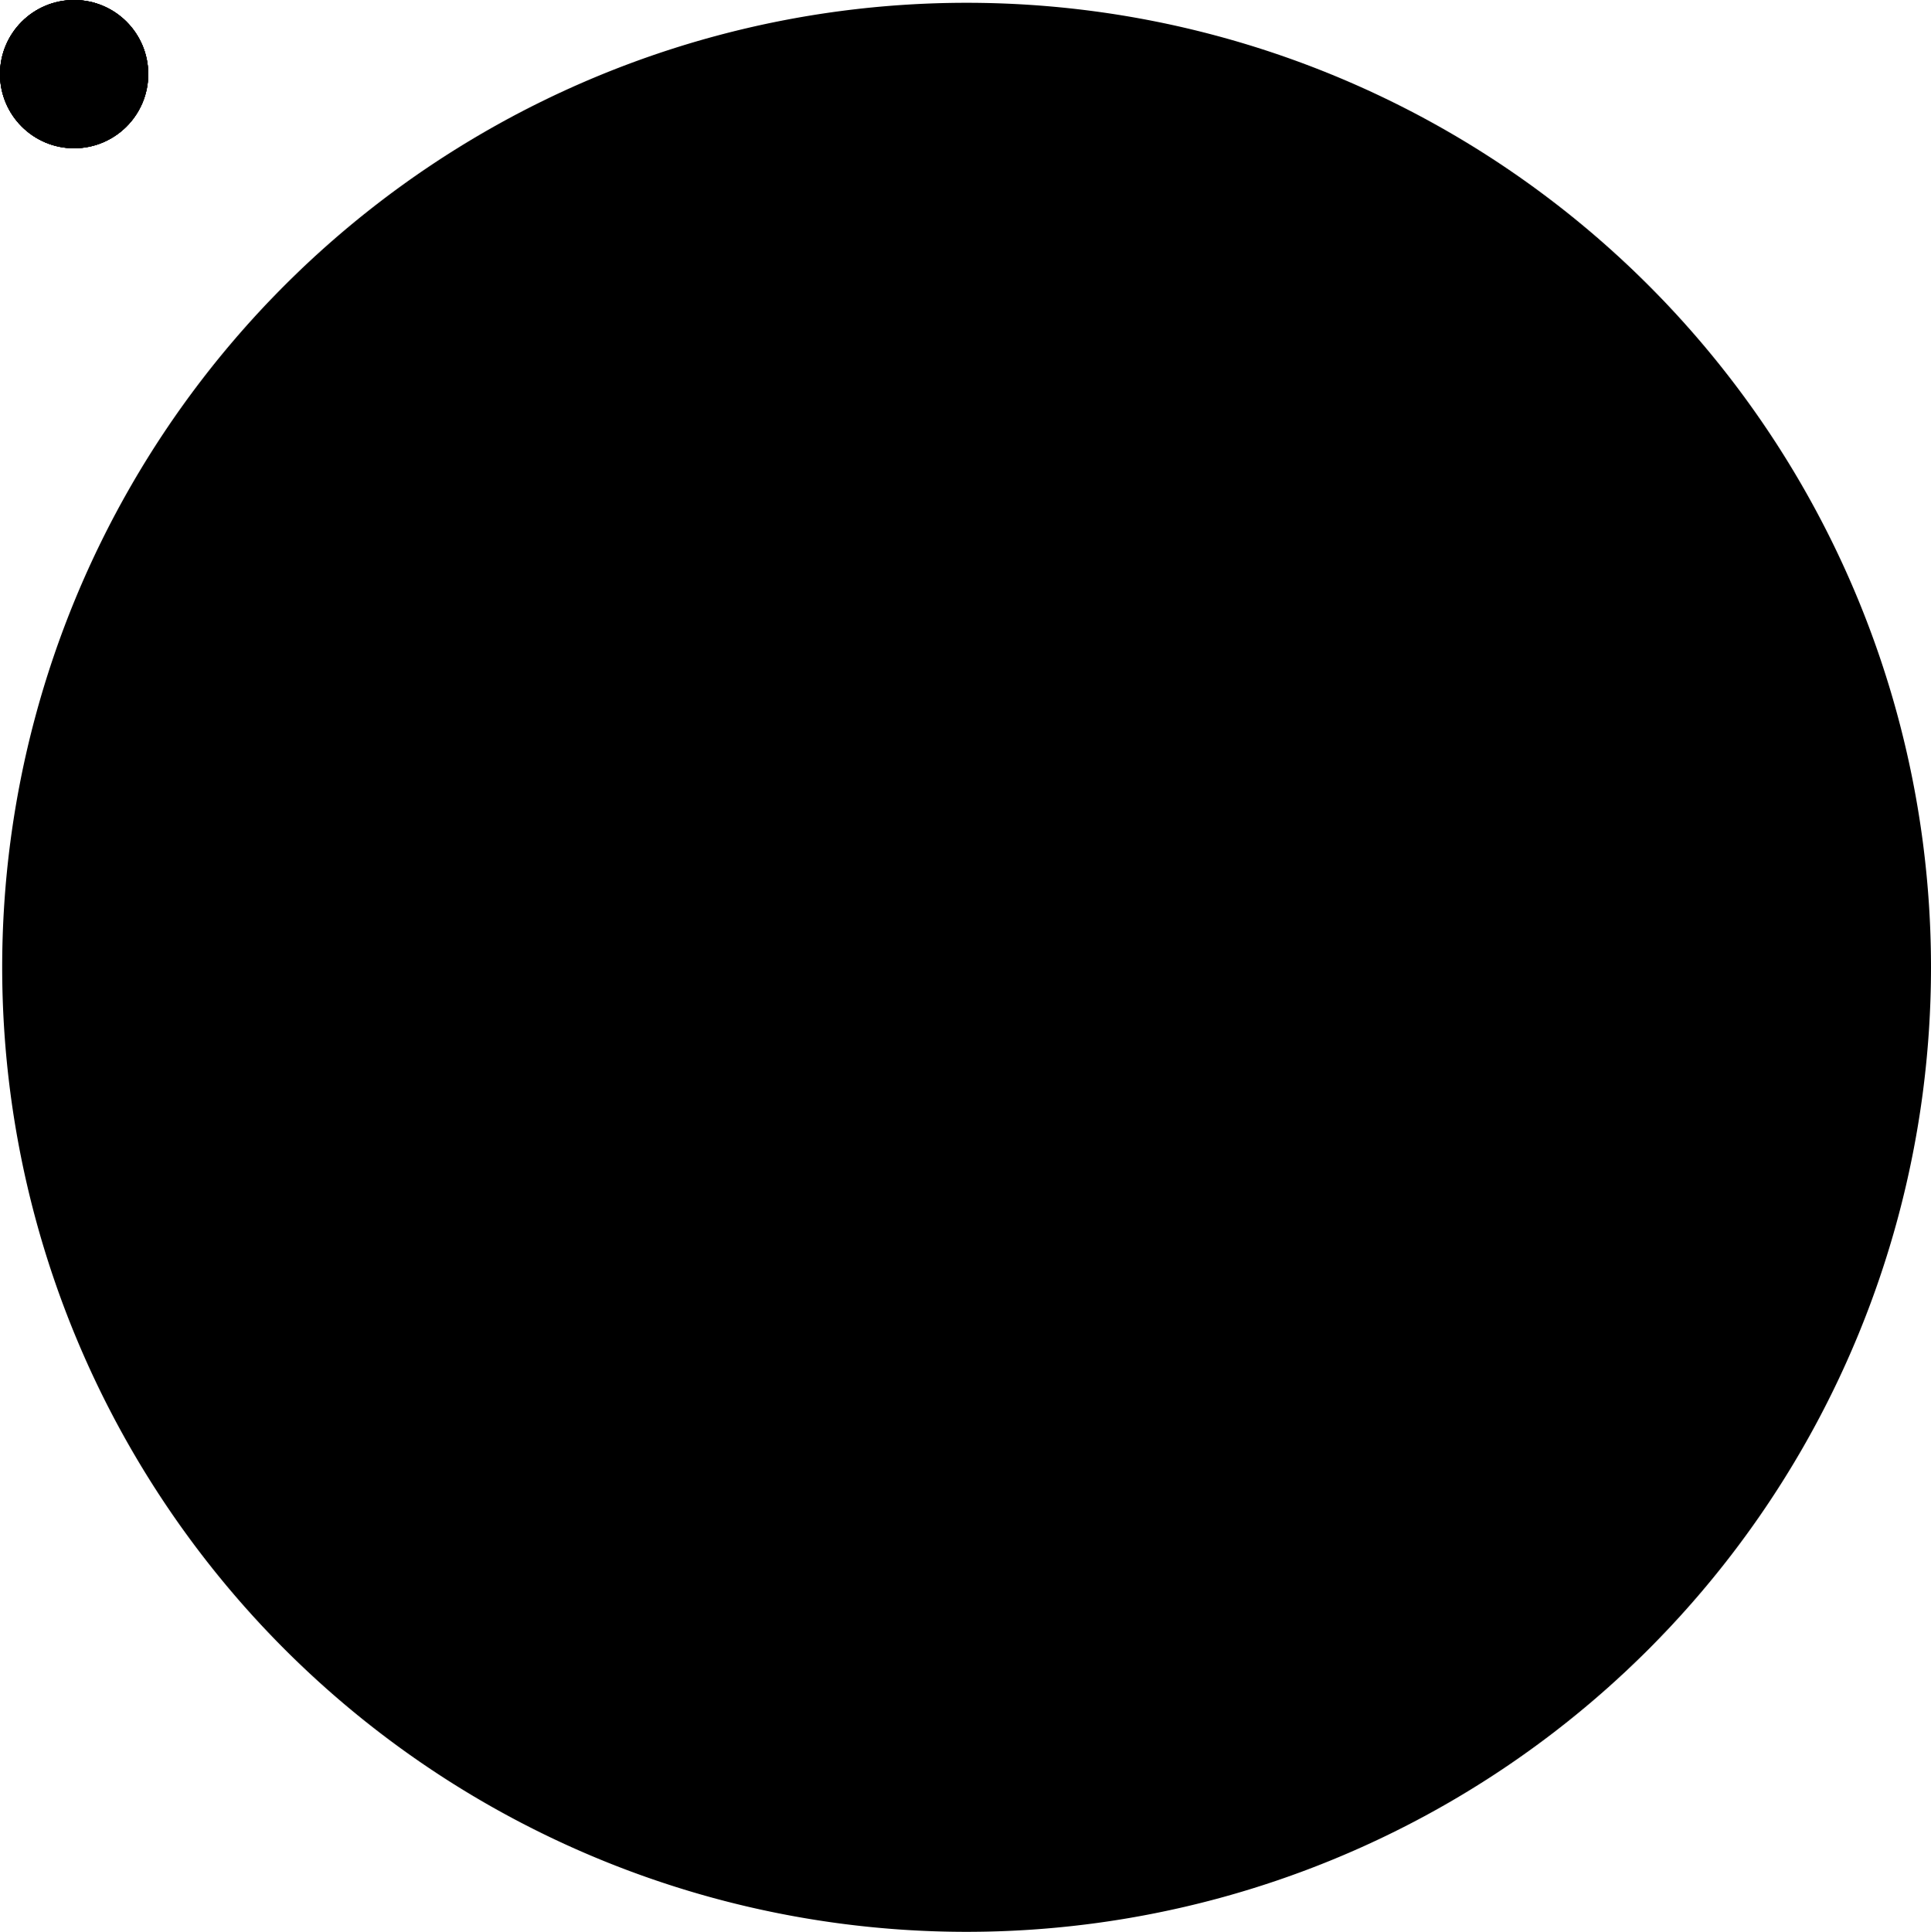 <?xml version="1.0" encoding="UTF-8" standalone="no"?>            <svg viewBox="0 0 300.011 300.105" id="svg51" width="300.011" height="300.105" version="1.1"
              xmlns="http://www.w3.org/2000/svg" xmlns:svg="http://www.w3.org/2000/svg">
              <defs id="defs1">
                <style id="style1" />
              </defs>
              <path id="orbita-5" class="orb-stroke-dash"
                d="M 300.011,150.269 A 149.836,149.836 0 0 1 150.176,300.105 149.836,149.836 0 0 1 0.34,150.269 149.836,149.836 0 0 1 150.176,0.434 149.836,149.836 0 0 1 300.011,150.269 Z">
                <title id="title28">orbita-5</title>
              </path>
              <g id="orbita-4-g" transform="matrix(0.329,0,0,0.329,0.175,0.269)">
                <title id="title54">orbita-4-g</title>
                <path id="orbita-4" class="orb-stroke"
                  d="M 834.93,456.62 A 378.31,378.31 0 0 1 456.62,834.93 378.31,378.31 0 0 1 78.31,456.62 378.31,378.31 0 0 1 456.62,78.31 378.31,378.31 0 0 1 834.93,456.62 Z">
                  <title id="title25">orbita-4</title>
                </path>
                <g id="icono-4" transform="translate(-796.974,-369.77)">
                  <title id="title59">orbita-4-icono</title>
                  <circle class="orb-fill" cx="831.44" cy="403.95" r="35" id="orbita-4-elemento">
                    <title id="title24">orbita-4-elemento</title>
                  </circle>
                  <path class="orb-stroke-fill"
                    d="m 837.48,405.39 -2.07,-2.06 -1.22,-1.22 v 0 c -0.26,-0.27 -0.62,-0.44 -1.02,-0.44 -0.03,0 -0.05,0 -0.08,0 h -6.17 c 0.1,0.67 0.65,1.19 1.34,1.23 h 1.17 c 0.22,-0.02 0.44,-0.02 0.66,0 0.63,0.06 1.24,0.3 1.77,0.72 v 0 c 0,0 0.05,0.04 0.07,0.06 0.24,0.2 0.45,0.44 0.62,0.69 0.04,0.05 0.07,0.11 0.1,0.16 0.02,0.03 0.03,0.06 0.05,0.08 0.01,0.03 0.03,0.06 0.05,0.08 q 0,0 0,0 c 0.05,0.1 0.1,0.21 0.15,0.31 0.06,0.16 0.12,0.32 0.16,0.49 0.03,0.11 0.05,0.22 0.06,0.34 0,0.06 0.01,0.11 0.02,0.17 0,0 0,0 0,0 0,0.13 0.01,0.25 0,0.38 v 0 c 0,0 0,0.02 0,0.02 0,0.08 0,0.16 -0.02,0.24 0,0 0,0.01 0,0.01 0,0.05 -0.01,0.09 -0.02,0.13 0,0.01 0,0.03 0,0.04 0,0.05 -0.02,0.1 -0.03,0.15 -0.01,0.05 -0.02,0.1 -0.04,0.15 -0.04,0.15 -0.09,0.3 -0.16,0.45 -0.02,0.05 -0.04,0.1 -0.07,0.14 v 0 c -0.05,0.1 -0.1,0.19 -0.16,0.28 q 0,0 0,0 c -0.08,0.12 -0.16,0.24 -0.26,0.36 -0.07,0.08 -0.13,0.15 -0.2,0.22 -0.12,0.12 -0.24,0.22 -0.38,0.32 -0.1,0.08 -0.21,0.14 -0.32,0.21 0,0 0,0 -0.02,0 -1.08,0.65 -2.3,1.02 -3.6,1.02 -4.32,0 -7.82,-4.08 -7.82,-9.11 0,-5.03 3.54,-9.12 7.86,-9.12 3.63,0 6.64,2.89 7.52,6.79 h 2.03 c 0.45,0 0.76,-0.45 0.61,-0.87 -0.36,-1 -0.88,-1.93 -1.54,-2.77 -0.75,-0.58 -1.5,-1.14 -2.26,-1.67 -0.9,-0.62 -1.81,-1.21 -2.72,-1.75 -1.13,-0.36 -2.35,-0.56 -3.62,-0.56 -5.9,0 -10.69,4.43 -10.69,9.89 0,1.26 0.26,2.47 0.72,3.58 0.48,0.61 0.99,1.22 1.53,1.83 0.81,0.85 2.03,2.1 3.15,3.19 1.56,0.83 3.37,1.3 5.29,1.3 3.18,0 6.03,-1.28 7.99,-3.32 l 12.54,12.4 c 0,0 0.04,-0.03 0.06,-0.04 h 0.02 c 0.36,-0.21 0.67,-0.46 0.94,-0.77 0.26,-0.31 0.46,-0.65 0.6,-1.03 v -0.02 c 0,0 0.04,-0.07 0.05,-0.1 l -12.63,-12.6 z"
                    id="orbita-4-icono-2">
                    <title id="title27">orbita-4-icono-2</title>
                  </path>
                  <path class="orb-stroke-fill"
                    d="m 854.14,419.23 c 0.03,-2.21 -0.97,-5.11 -2.98,-8.5 -2.96,-5 -7.87,-10.6 -13.48,-15.39 0,0 0,0 0,0 v 0 c 0,0 0,0 0,0 -5.67,-4.65 -11.65,-8.21 -16.83,-10.01 -3.93,-1.37 -7.1,-1.61 -9.22,-0.75 0,0 0,0 0,0 -0.74,0.28 -1.36,0.7 -1.83,1.26 -0.71,0.85 -1.04,1.96 -1.03,3.28 -0.02,2.09 0.83,4.73 2.52,7.74 2.72,4.84 7.31,10.14 12.93,14.93 v 0 c 0,0 0,0 0,0 5.65,4.64 11.99,8.45 17.38,10.46 2.8,1.05 5.23,1.57 7.18,1.57 0.03,0 0.07,0 0.1,0 1.93,0.02 3.44,-0.47 4.34,-1.55 0.66,-0.78 0.95,-1.82 0.93,-3.05 z m -4.03,-1.24 c 0,0 -0.03,0.07 -0.05,0.1 v 0.02 c -0.14,0.38 -0.35,0.73 -0.61,1.03 -0.26,0.31 -0.58,0.56 -0.94,0.76 h -0.02 c 0,0 -0.04,0.04 -0.06,0.05 -0.88,0.57 -2.07,0.85 -3.51,0.85 -1.82,0 -4.04,-0.45 -6.55,-1.35 -4.51,-1.62 -9.42,-4.49 -13.83,-8.07 -0.5,-0.43 -1.19,-1.08 -1.93,-1.8 -1.12,-1.09 -2.34,-2.34 -3.15,-3.19 -0.54,-0.61 -1.05,-1.22 -1.53,-1.83 -2.26,-2.86 -3.9,-5.69 -4.79,-8.29 -1.08,-3.16 -0.93,-5.68 0.42,-7.29 1.47,-1.75 4.36,-2.26 8.14,-1.45 2.99,0.64 6.39,2.08 9.81,4.11 0.91,0.54 1.82,1.13 2.72,1.75 0.75,0.52 1.51,1.08 2.26,1.67 0.28,0.22 0.56,0.44 0.84,0.67 9.05,7.76 14.74,17.69 12.77,22.26 z"
                    id="orbita-4-icono-1">
                    <title id="title26">orbita-4-icono-1</title>
                  </path>
                </g>
              </g>
              <g id="orbita-3-g" transform="matrix(0.329,0,0,0.329,0.175,0.269)">
                <title id="title53">orbita-3-g</title>
                <path id="orbita-3" class="orb-stroke"
                  d="m 757.12,456.62 a 300.5,300.5 0 0 1 -300.5,300.5 300.5,300.5 0 0 1 -300.5,-300.5 300.5,300.5 0 0 1 300.5,-300.5 300.5,300.5 0 0 1 300.5,300.5 z">
                  <title id="title17">orbita-3</title>
                </path>
                <g id="icono-3" transform="translate(-186.414,-236.07)">
                  <title id="title58">orbita-3-icono</title>
                  <circle class="orb-fill" cx="220.88" cy="270.25" r="35" id="orbita-3-elemento">
                    <title id="title16">orbita-3-elemento</title>
                  </circle>
                  <polygon class="orb-stroke2"
                    points="235.88,263.02 205.89,263.02 205.89,268.09 217.17,281.96 217.17,295.44 224.6,292.92 224.6,281.96 235.88,268.09 "
                    id="orbita-3-icono-6">
                    <title id="title23">orbita-3-icono-6</title>
                  </polygon>
                  <line class="orb-stroke2" x1="217.17" y1="281.96" x2="224.6" y2="281.96"
                    id="orbita-3-icono-5">
                    <title id="title22">orbita-3-icono-5</title>
                  </line>
                  <line class="orb-stroke2" x1="205.89" y1="268.09" x2="219.66" y2="268.09" id="orbita-3-icono-4">
                    <title id="title21">orbita-3-icono-4</title>
                  </line>
                  <circle class="orb-stroke2" cx="228.01" cy="256.75" r="3.14"
                    transform="rotate(-76.72,227.996,256.749)" id="orbita-3-icono-3">
                    <title id="title20">orbita-3-icono-3</title>
                  </circle>
                  <circle class="orb-stroke2" cx="220.88" cy="248.19" r="3.14"
                    transform="rotate(-76.72,220.873,248.183)" id="orbita-3-icono-2">
                    <title id="title19">orbita-3-icono-2</title>
                  </circle>
                  <circle class="orb-stroke2" cx="214.34" cy="259.89" r="3.14"
                    transform="rotate(-79.1,214.336,259.884)" id="orbita-3-icono-1">
                    <title id="title18">orbita-3-icono-1</title>
                  </circle>
                </g>
              </g>
              <g id="orbita-2-g" transform="matrix(0.329,0,0,0.329,0.175,0.269)">
                <title id="title52">orbita-2-g</title>
                <path id="orbita-2" class="orb-stroke"
                  d="M 679.31,456.62 A 222.69,222.69 0 0 1 456.62,679.31 222.69,222.69 0 0 1 233.93,456.62 222.69,222.69 0 0 1 456.62,233.93 222.69,222.69 0 0 1 679.31,456.62 Z">
                  <title id="title15">orbita-2</title>
                </path>
                <g id="icono-2" transform="translate(-518.734,-221.74)">
                  <title id="title57">orbita-2-icono</title>
                  <circle class="orb-fill" cx="553.2" cy="255.92" r="35" id="orbita-2-elemento">
                    <title id="title14">orbita-2-elemento</title>
                  </circle>
                  <rect class="orb-stroke2" x="533.03" y="258.03" width="6.67" height="13.95"
                    id="orbita-2-icono-8">
                    <title id="title13">orbita-2-icono-8</title>
                  </rect>
                  <rect class="orb-stroke2" x="543.84" y="255.54" width="6.67" height="16.44"
                    id="orbita-2-icono-7">
                    <title id="title12">orbita-2-icono-7</title>
                  </rect>
                  <rect class="orb-stroke2" x="554.65" y="253.05" width="6.67" height="18.93"
                    id="orbita-2-icono-6">
                    <title id="title11">orbita-2-icono-6</title>
                  </rect>
                  <rect class="orb-stroke2" x="565.46" y="250.55" width="6.67" height="21.42"
                    id="orbita-2-icono-5">
                    <title id="title10">orbita-2-icono-5</title>
                  </rect>
                  <line class="orb-stroke2" x1="530.16" y1="271.98" x2="575" y2="271.98" id="orbita-2-icono-4">
                    <title id="title9">orbita-2-icono-4</title>
                  </line>
                  <line class="orb-stroke2" x1="533.03" y1="250.55" x2="572.13" y2="238.21" id="orbita-2-icono-3">
                    <title id="title8">orbita-2-icono-3</title>
                  </line>
                  <path class="orb-stroke2" d="m 572.13,238.19 c -2.51,0.83 -5.2,-0.54 -6.03,-3.04"
                    id="orbita-2-icono-2">
                    <title id="title7">orbita-2-icono-2</title>
                  </path>
                  <path class="orb-stroke2" d="m 569.09,244.23 c -0.83,-2.51 0.54,-5.2 3.04,-6.03"
                    id="orbita-2-icono-1">
                    <title id="title6">orbita-2-icono-1</title>
                  </path>
                </g>
              </g>
              <g id="orbita-1-g" transform="matrix(0.329,0,0,0.329,0.175,0.269)">
                <title id="title51">orbita-1-g</title>
                <path id="orbita-1" class="orb-stroke"
                  d="M 601.5,456.62 A 144.88,144.88 0 0 1 456.62,601.5 144.88,144.88 0 0 1 311.74,456.62 144.88,144.88 0 0 1 456.62,311.74 144.88,144.88 0 0 1 601.5,456.62 Z">
                  <title id="title1">orbita-1</title>
                </path>
                <g id="icono-1" data-name="Icono" transform="translate(-413.134,-277.84)">
                  <title id="title56">orbita-1-icono</title>
                  <circle class="orb-fill" cx="447.6" cy="312.02" r="35" id="orbita-1-elemento">
                    <title id="title2">orbita-1-elemento</title>
                  </circle>
                  <path class="orb-stroke2"
                    d="m 452.4,302.42 c 0,2.65 -2.15,4.8 -4.8,4.8 -2.65,0 -4.8,-2.15 -4.8,-4.8 0,-2.65 2.15,-4.8 4.8,-4.8 2.65,0 4.8,2.15 4.8,4.8 z"
                    id="orbita-1-icono-3">
                    <title id="title5">orbita-1-icono-3</title>
                  </path>
                  <path class="orb-stroke2"
                    d="m 463.3,308.88 -6.04,-2.42 v 0 C 456.88,290.76 447.6,285 447.6,285 c 0,0 -9.28,5.76 -9.66,21.46 v 0 c 0,0 -6.04,2.42 -6.04,2.42 -0.84,0.33 -1.38,1.14 -1.38,2.04 v 1.93 c 0,1.22 0.99,2.2 2.2,2.2 h 5.83 v -0.12 c 0.07,0.52 0.15,1.04 0.25,1.58 0.2,1.08 1.15,1.87 2.25,1.87 h 1.09 v 3.73 c 0,1.26 1.02,2.28 2.28,2.28 h 6.36 c 1.26,0 2.28,-1.02 2.28,-2.28 v -3.73 h 1.09 c 1.1,0 2.04,-0.79 2.25,-1.87 0.1,-0.54 0.18,-1.07 0.27,-1.6 v 0.14 c 0,0 5.82,0 5.82,0 1.22,0 2.2,-0.99 2.2,-2.2 v -1.93 c 0,-0.9 -0.55,-1.71 -1.38,-2.04 z"
                    id="orbita-1-icono-2">
                    <title id="title4">orbita-1-icono-2</title>
                  </path>
                  <path id="orbita-1-icono-1" class="orb-stroke2"
                    d="m 442.47,323.487 v 15.542 z m 10.262,0 v 15.542 z m -5.131,1.201 v 11.802 z">
                    <title id="title3">orbita-1-icono-1</title>
                  </path>
                </g>
              </g>
            </svg>
